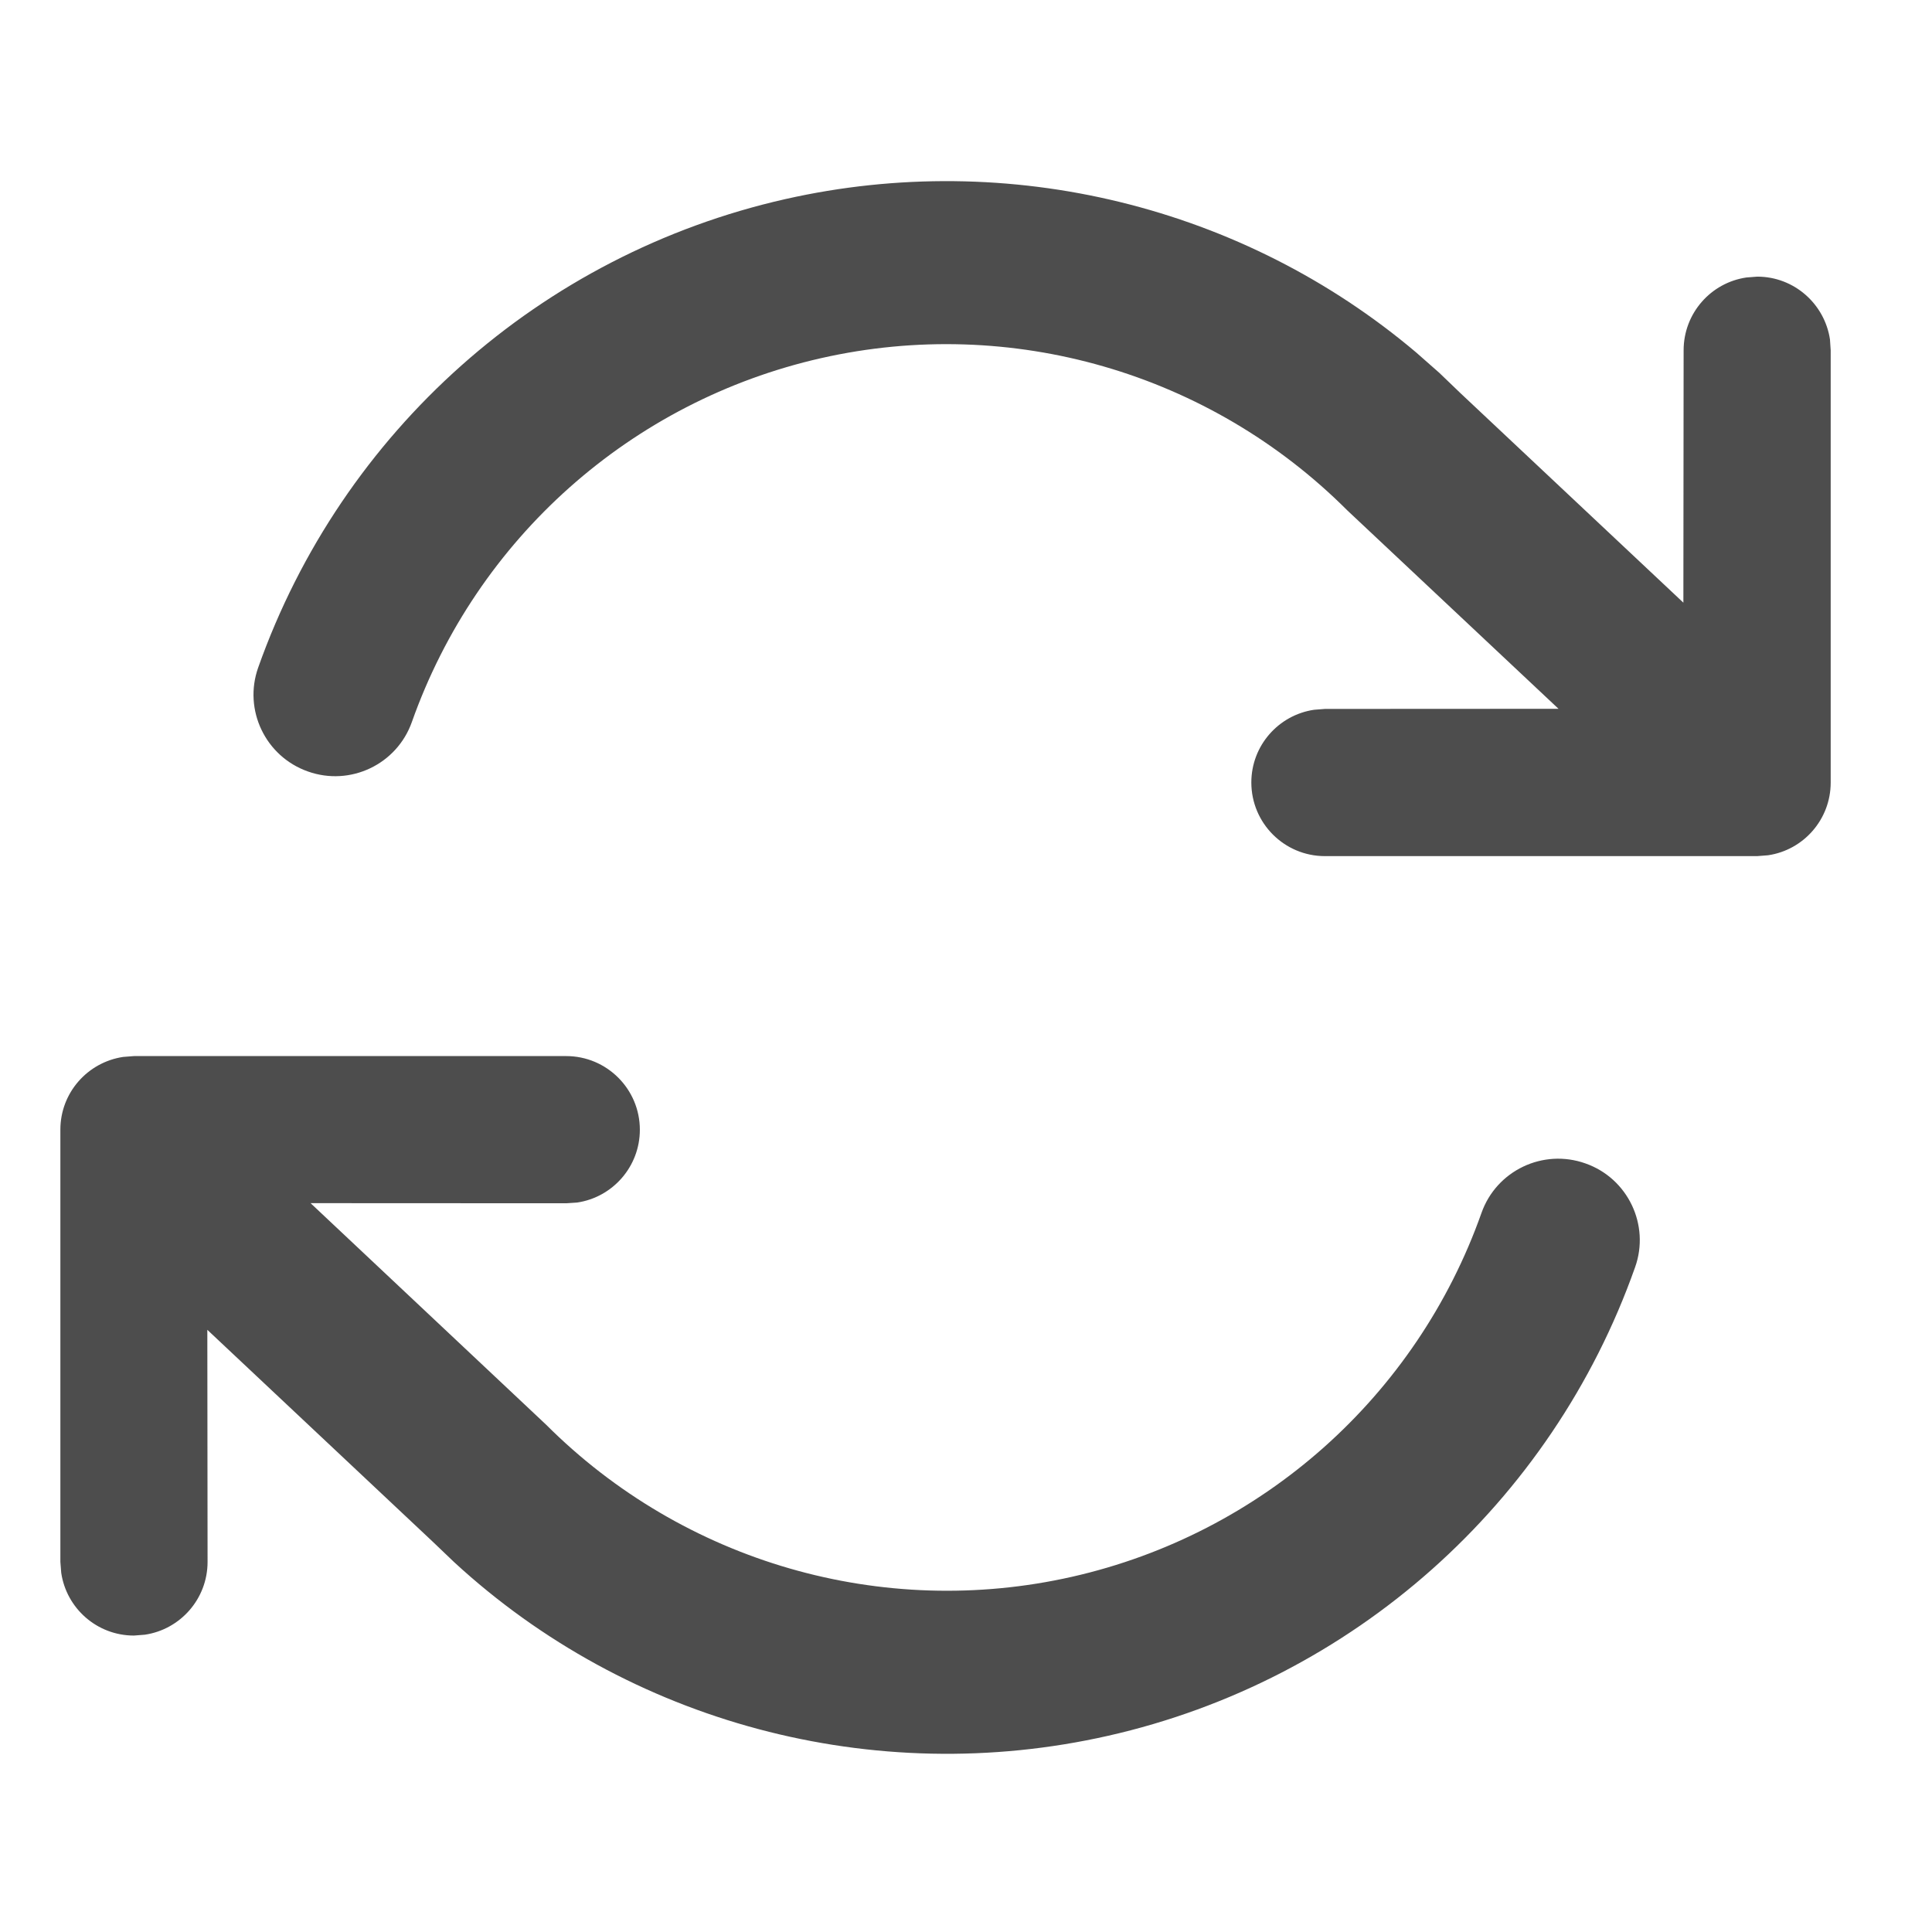 <svg xmlns="http://www.w3.org/2000/svg" width="16" height="16" viewBox="0 0 16 16">
    <path fill="#4D4D4D" d="M4.689 8.746c.336 0 .61.273.61.61 0 .306-.226.56-.52.603l-.09.006-2.117-.001 1.95 1.834c1.14 1.14 2.785 1.616 4.357 1.26 1.572-.356 2.852-1.493 3.39-3.013.124-.351.51-.535.861-.41.351.123.536.51.411.86-.692 1.957-2.34 3.422-4.364 3.88-1.943.44-3.973-.108-5.416-1.438l-.178-.17-1.866-1.754.002 1.922c0 .306-.226.56-.52.603l-.09.007c-.306 0-.559-.226-.602-.52l-.007-.09v-3.58c0-.305.225-.558.52-.602l.09-.007h3.579zm7.038-5.828l.192.169.177.17 1.845 1.734.002-2.09c0-.306.225-.56.52-.603l.09-.007c.305 0 .558.226.602.52l.006.09v3.58c0 .305-.225.559-.519.602l-.09.007h-3.58c-.336 0-.609-.273-.609-.61 0-.306.226-.559.52-.602l.09-.007 1.934-.001-1.75-1.644c-1.14-1.14-2.784-1.616-4.357-1.26-1.572.356-2.851 1.493-3.389 3.013-.124.351-.51.535-.861.41-.352-.124-.536-.51-.412-.86.693-1.957 2.34-3.422 4.365-3.88 1.858-.42 3.796.062 5.224 1.269z"/>
</svg>
